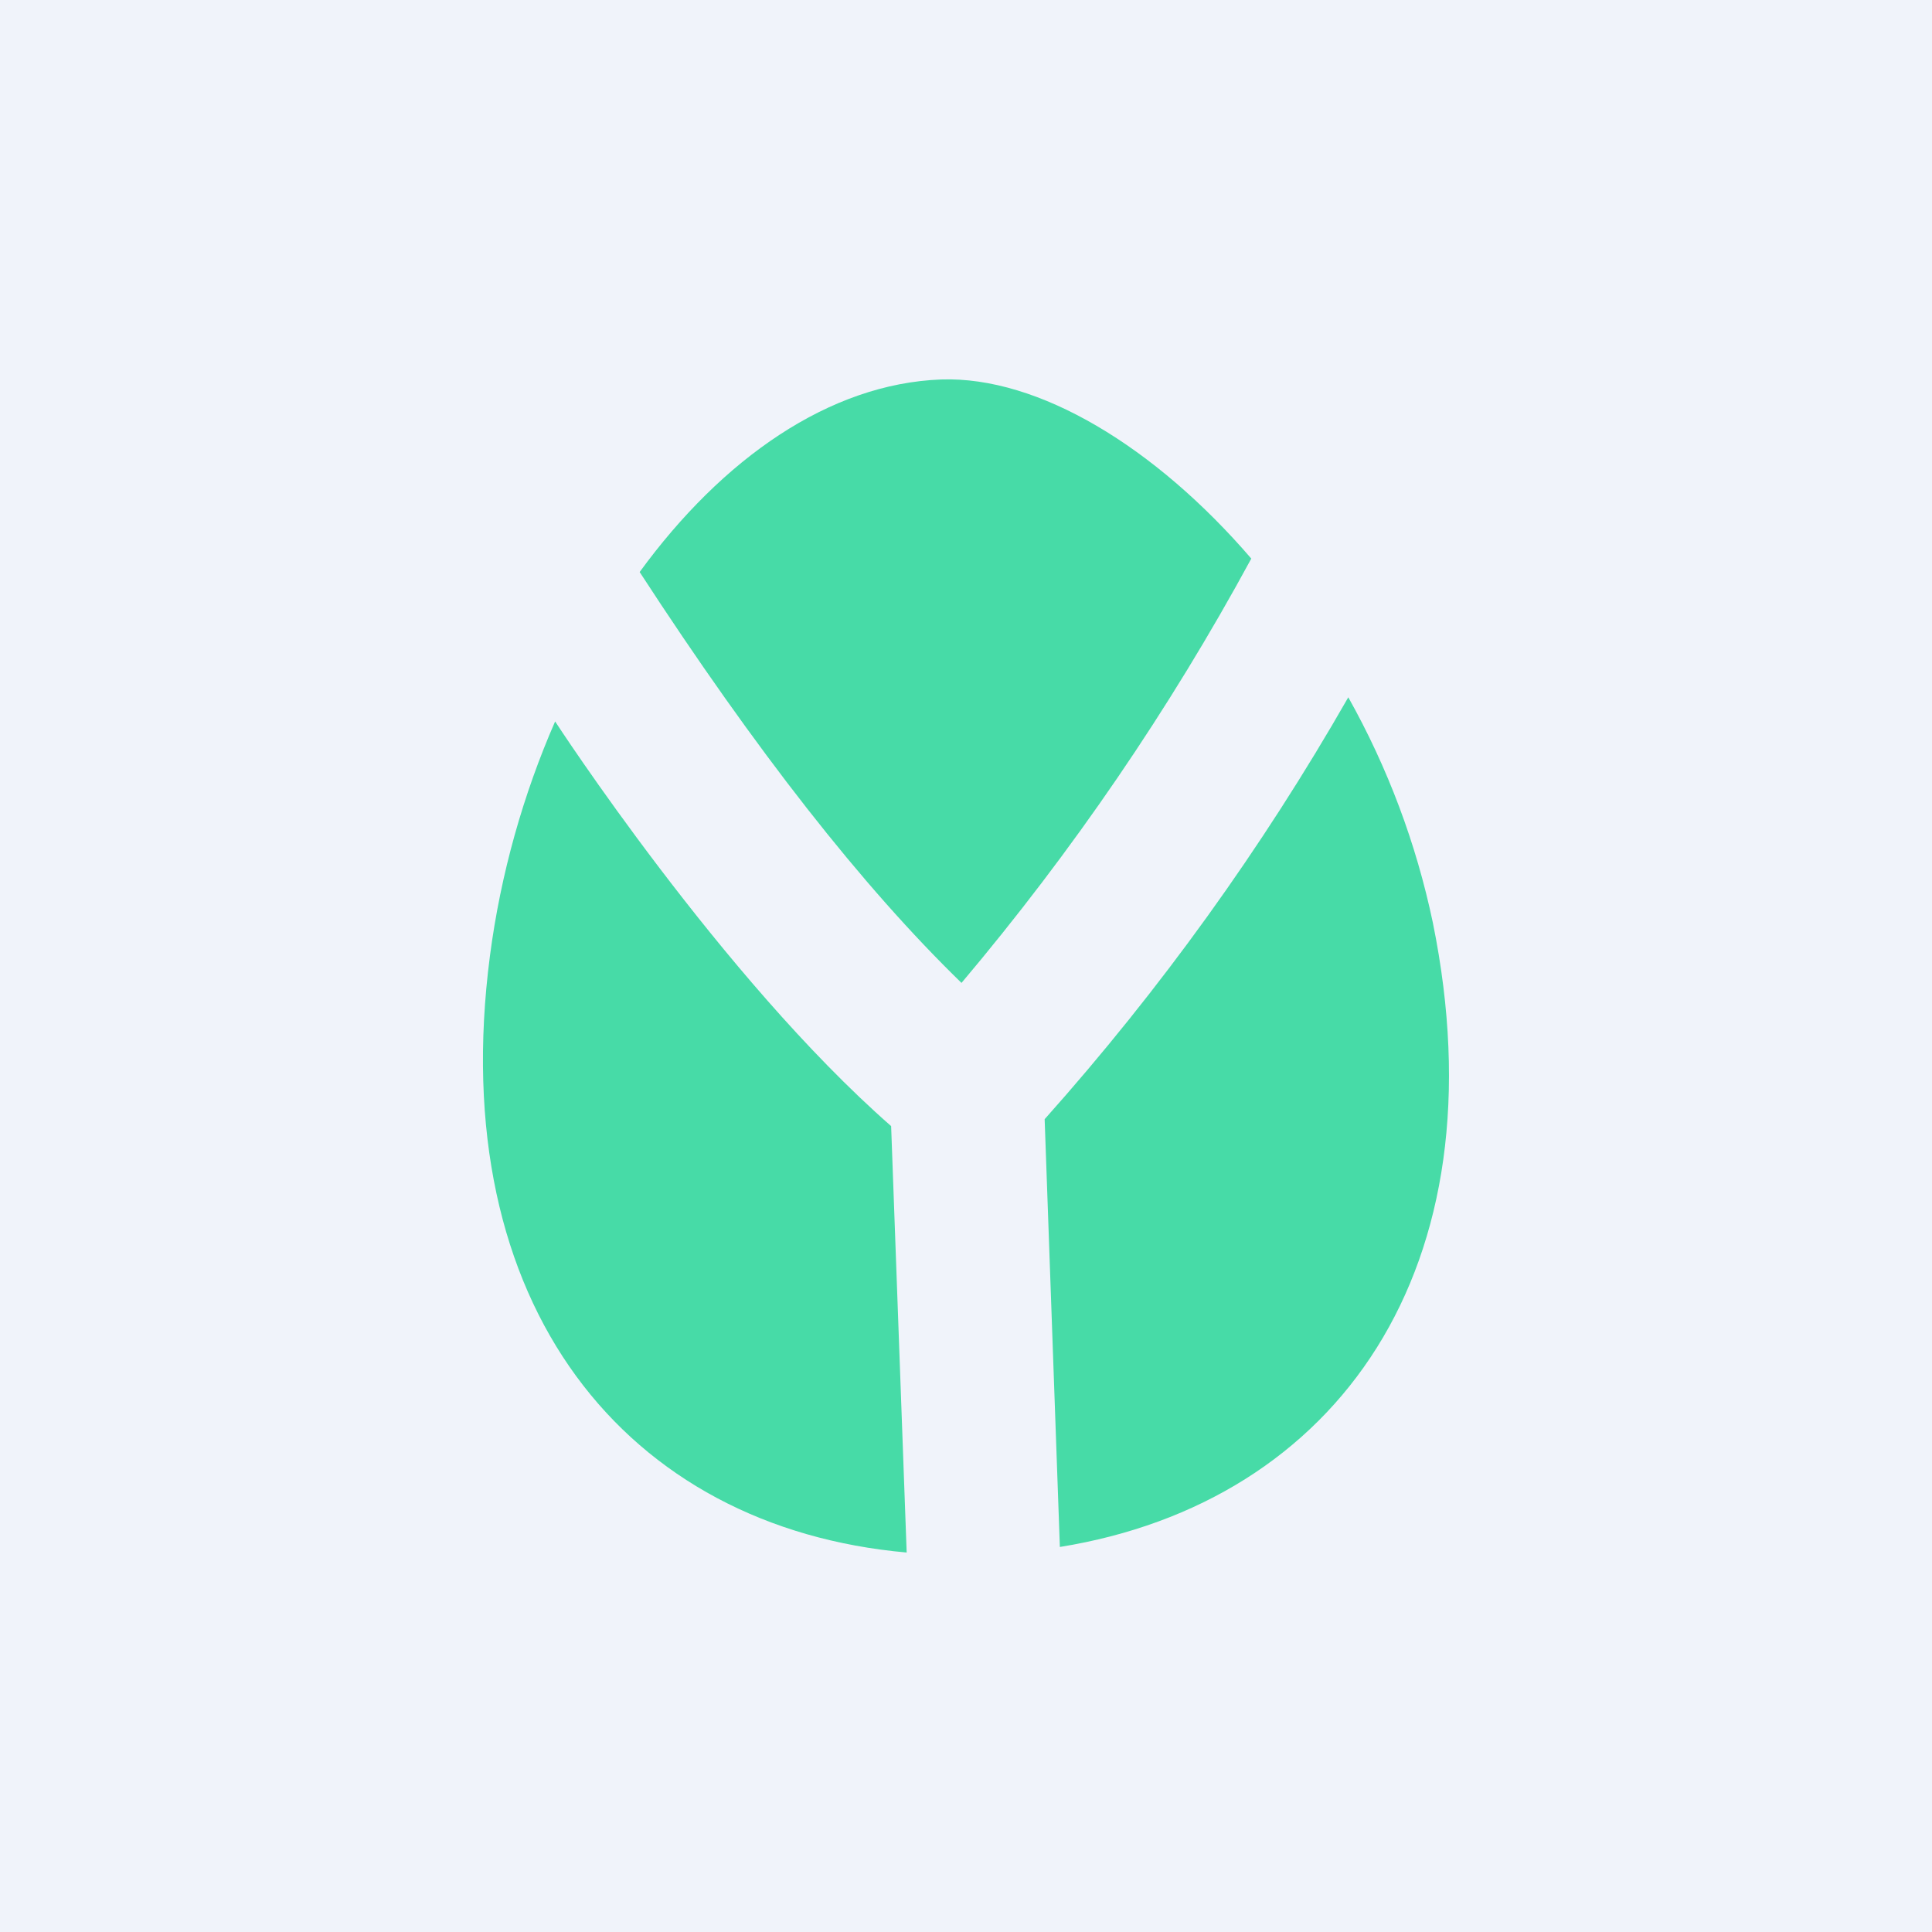 <svg width="24" height="24" viewBox="0 0 24 24" fill="none" xmlns="http://www.w3.org/2000/svg">
<rect x="0" y="0" width="24" height="24" fill="#333333" stroke="none"/>
<g clip-path="url(#clip0_31_21143)">
<path d="M0 0H24V24H0V0Z" fill="#F0F3FA"/>
<path d="M15.544 6.939C14.527 8.814 13.32 10.58 11.944 12.21C10.71 11.01 9.39 9.326 7.946 7.106C8.974 5.696 10.303 4.766 11.691 4.714C12.9 4.672 14.349 5.55 15.544 6.939ZM11.07 13.989L11.263 19.286C7.783 18.977 5.52 16.221 6.086 11.876C6.219 10.856 6.502 9.862 6.896 8.962C6.896 8.962 8.962 12.142 11.07 13.989ZM12.977 13.903L13.166 19.217C16.616 18.66 18.673 15.754 17.799 11.46C17.593 10.479 17.239 9.536 16.749 8.662C15.678 10.536 14.414 12.292 12.977 13.903Z" fill="#47DBA7"/>
</g>
<defs>
<clipPath id="clip0_31_21143">
<rect width="24" height="24" fill="white"/>
</clipPath>
</defs>
</svg>

